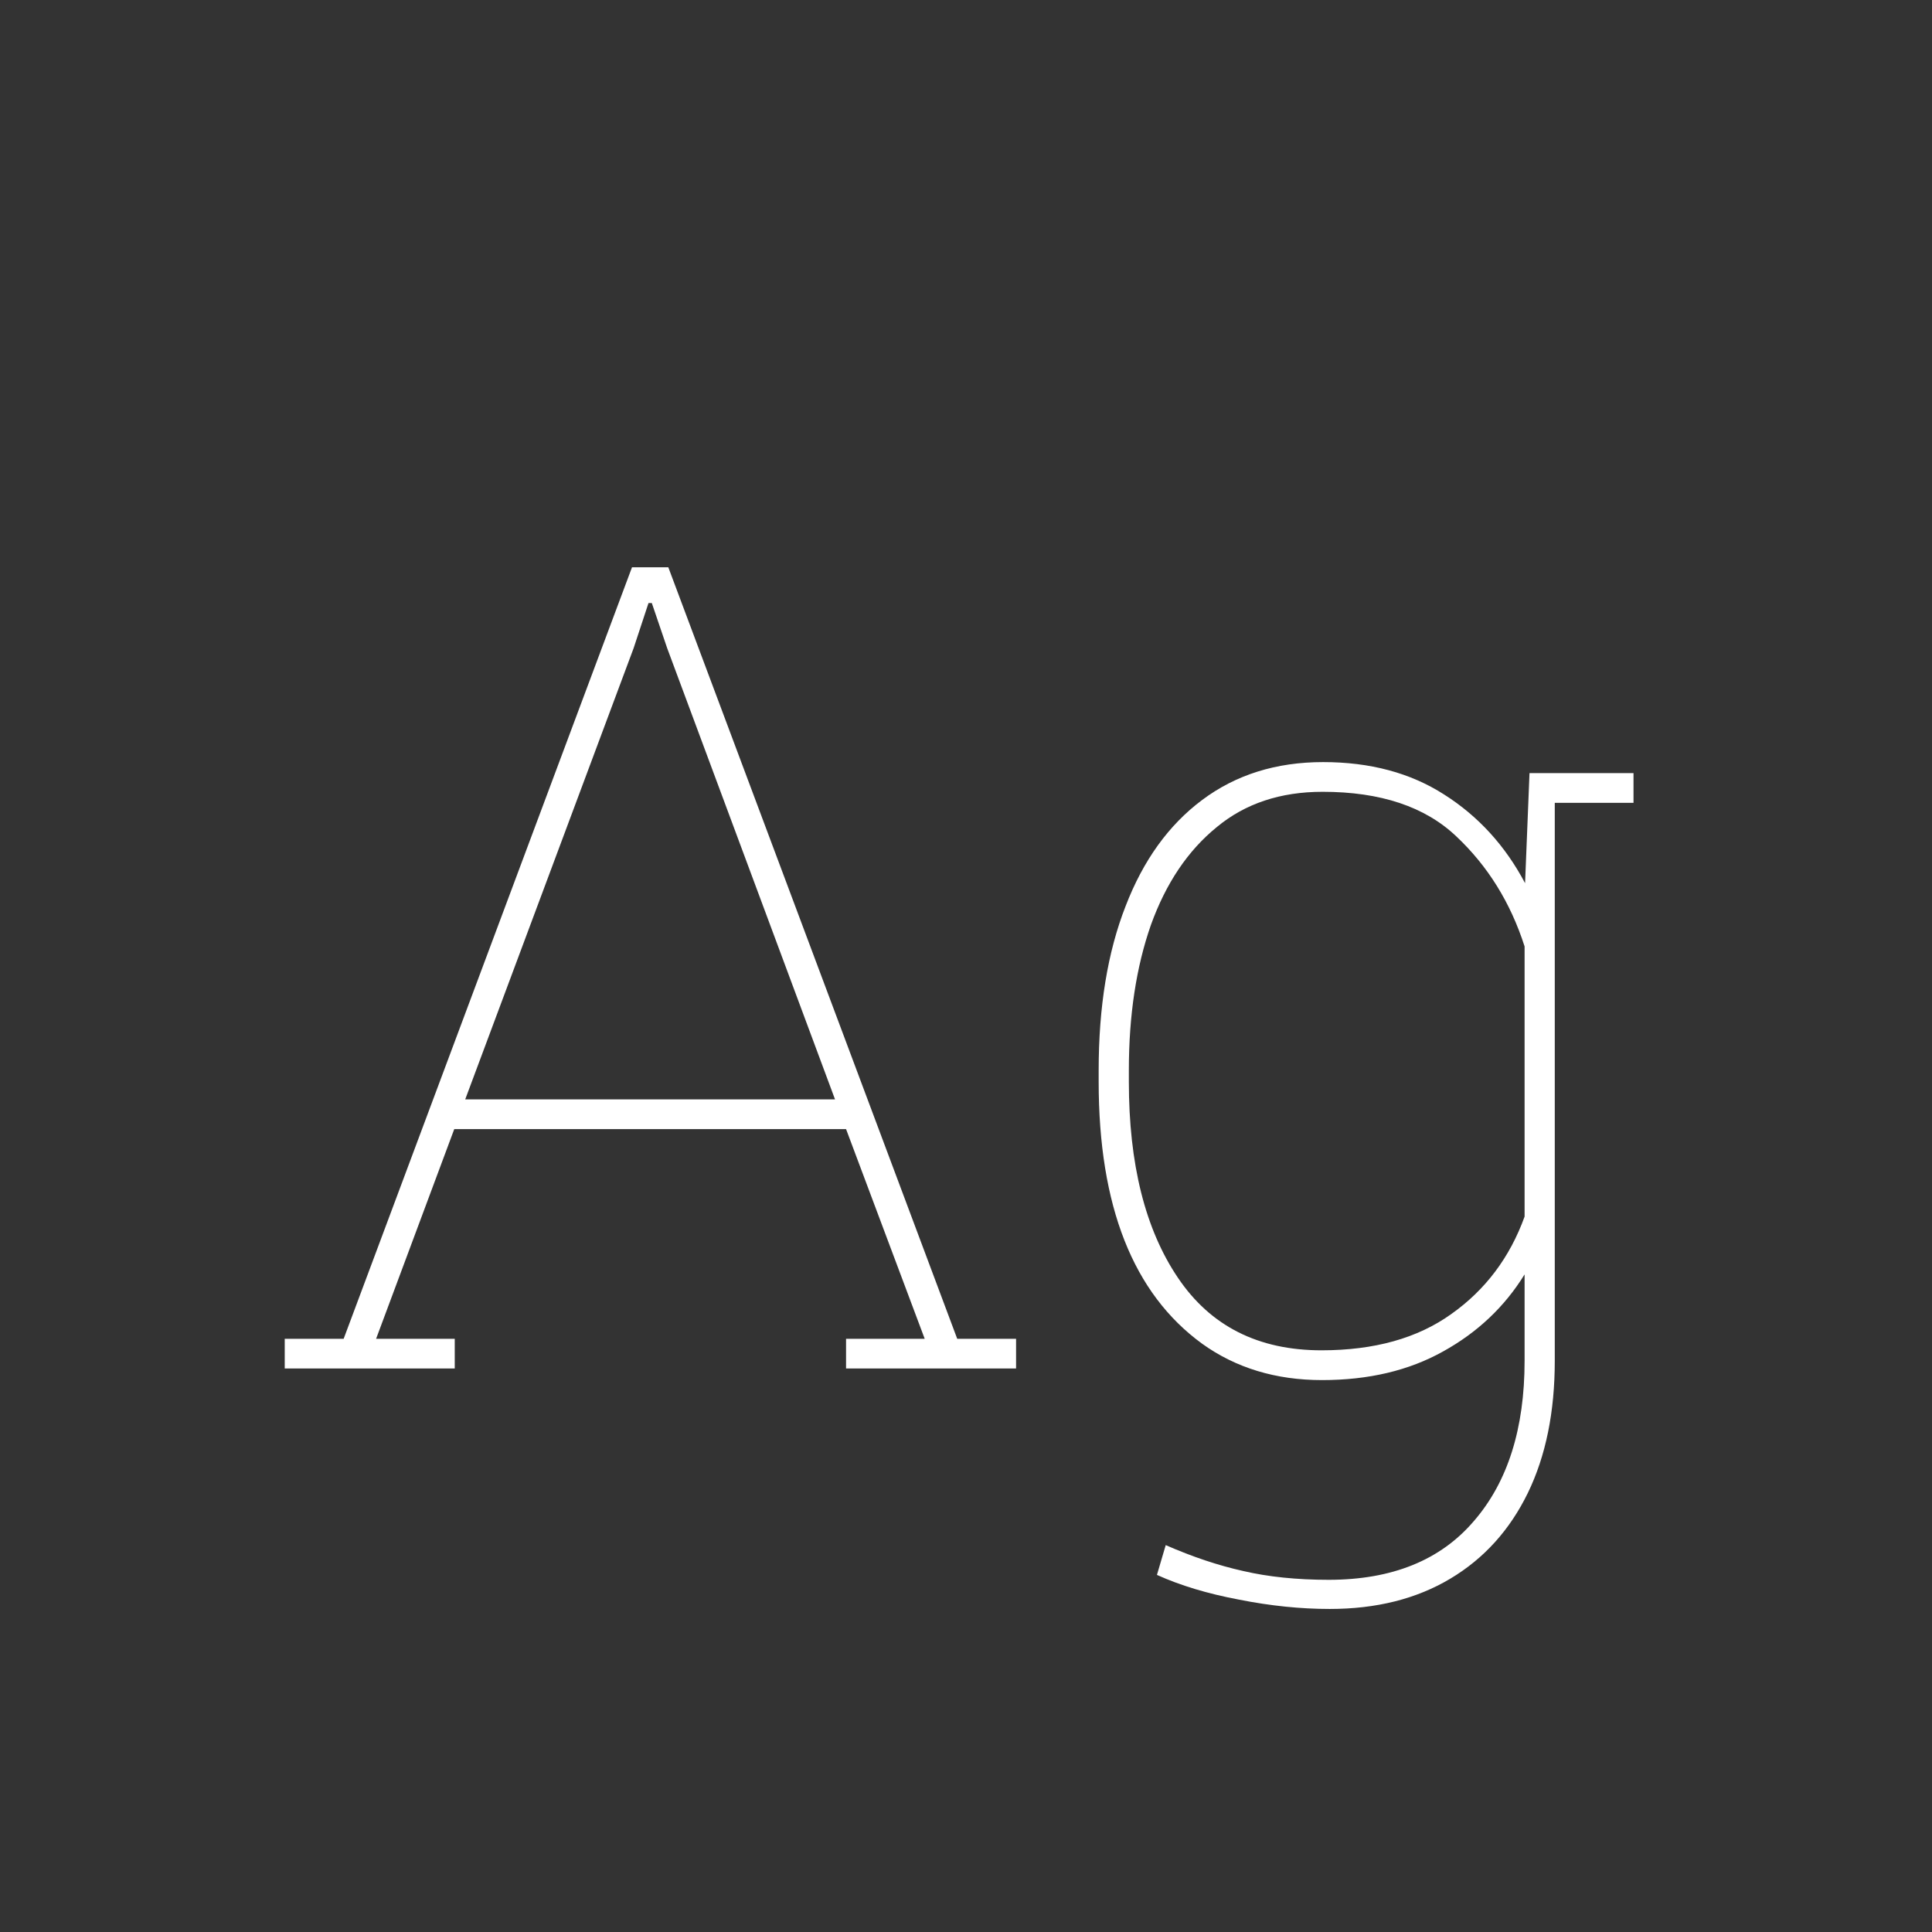 <svg width="24" height="24" viewBox="0 0 24 24" fill="none" xmlns="http://www.w3.org/2000/svg">
<rect x="0" y="0" width="24" height="24" fill="#333333" stroke="none"/>
<path d="M5.649 16.631V17H3.537V16.631H4.269L7.851 7.047H8.302L11.891 16.631H12.622V17H10.51V16.631H11.487L10.51 14.026H5.643L4.672 16.631H5.649ZM8.056 7.491L7.871 8.052L5.779 13.657H10.373L8.288 8.052L8.097 7.491H8.056ZM20.292 9.604V9.973H19.314V16.904C19.314 17.538 19.203 18.085 18.98 18.545C18.756 19.005 18.435 19.361 18.016 19.611C17.596 19.862 17.097 19.987 16.519 19.987C16.159 19.987 15.783 19.949 15.391 19.871C15.003 19.798 14.664 19.696 14.372 19.564L14.481 19.194C14.814 19.34 15.135 19.447 15.445 19.516C15.755 19.588 16.108 19.625 16.505 19.625C17.293 19.625 17.895 19.381 18.31 18.894C18.729 18.41 18.939 17.747 18.939 16.904V15.831C18.692 16.232 18.355 16.551 17.927 16.788C17.503 17.025 17.002 17.144 16.423 17.144C15.849 17.144 15.352 16.993 14.933 16.692C14.076 16.068 13.648 14.983 13.648 13.438V13.295C13.648 12.507 13.759 11.828 13.982 11.258C14.201 10.688 14.518 10.248 14.933 9.938C15.352 9.624 15.853 9.467 16.436 9.467C17.02 9.467 17.521 9.601 17.94 9.87C18.364 10.139 18.699 10.506 18.945 10.971L19 9.604H20.292ZM18.939 15.113V11.757C18.765 11.214 18.483 10.759 18.091 10.39C17.703 10.021 17.15 9.836 16.43 9.836C15.906 9.836 15.468 9.982 15.117 10.273C14.757 10.565 14.484 10.971 14.297 11.49C14.115 12.01 14.023 12.611 14.023 13.295V13.438C14.023 14.459 14.226 15.271 14.632 15.872C15.037 16.474 15.632 16.774 16.416 16.774C17.072 16.774 17.61 16.624 18.029 16.323C18.453 16.023 18.756 15.619 18.939 15.113Z" fill="white"/>
</svg>
